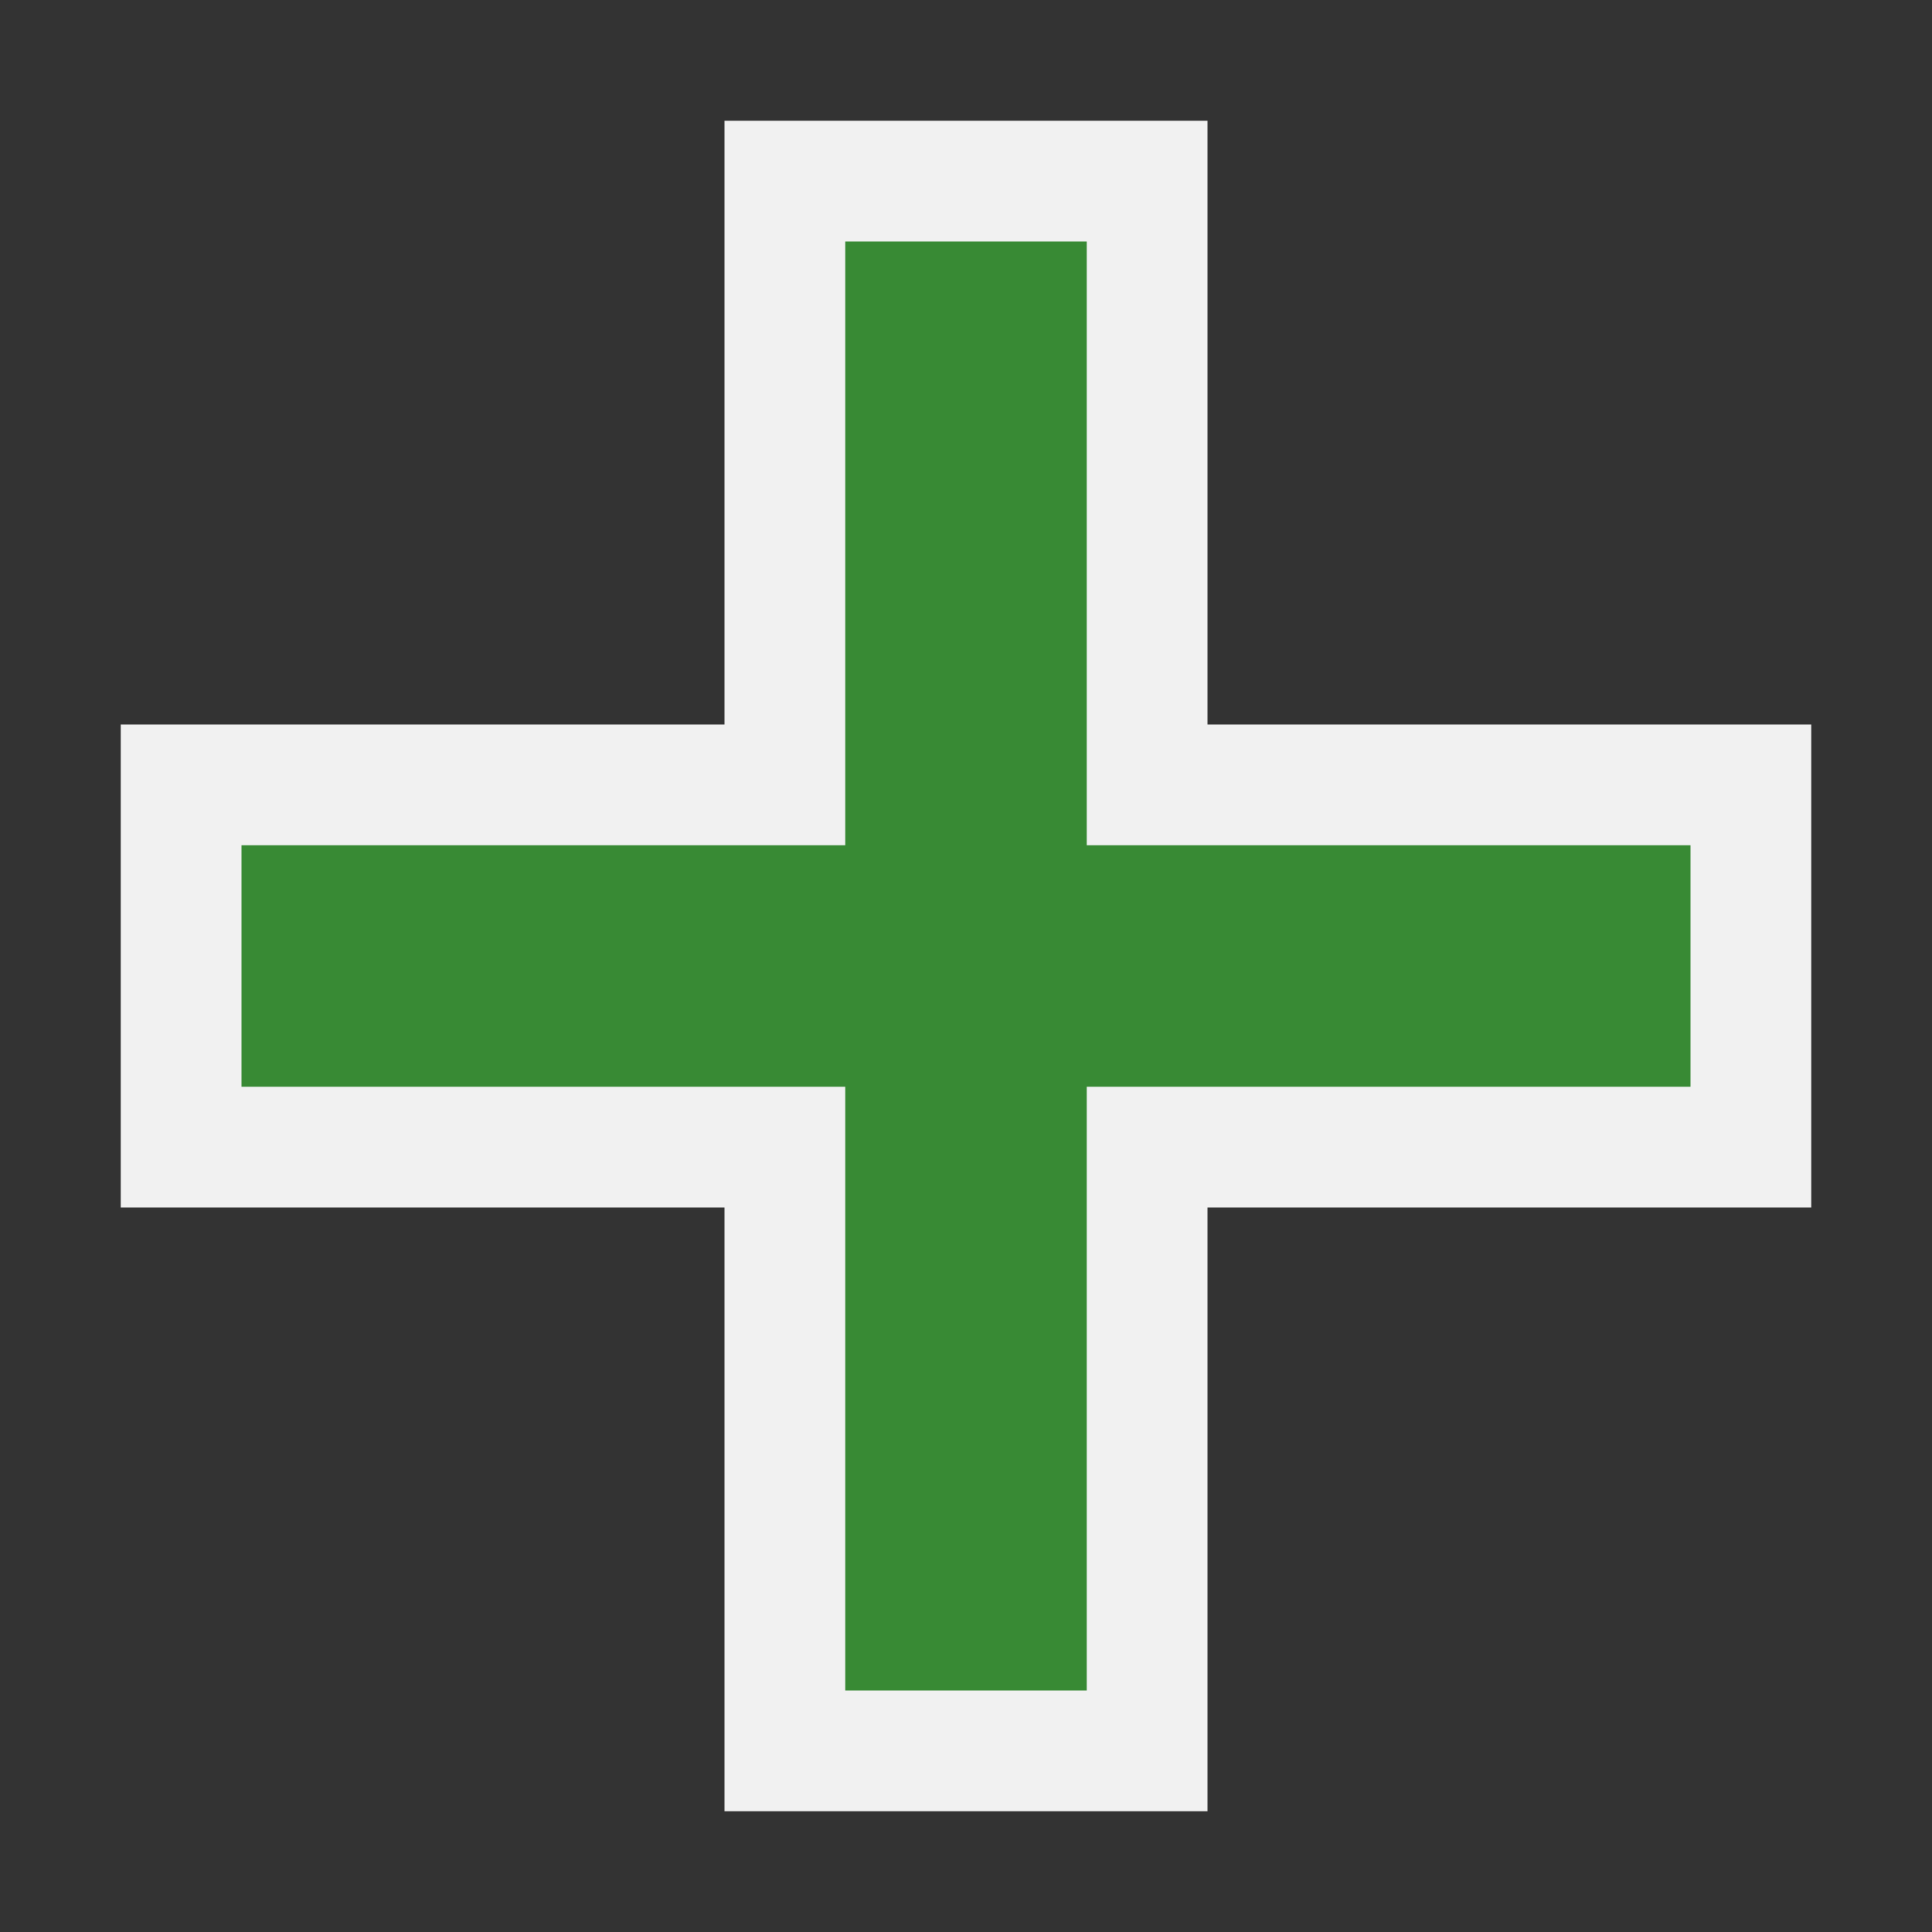 <svg xmlns="http://www.w3.org/2000/svg" width="16" height="16"><rect width="100%" height="100%" fill="#333333" stroke="none"/><style type="text/css">.icon-canvas-transparent{opacity:0;fill:#F6F6F6;} .icon-vs-action-green{fill:#388A34;} .st0{fill:#F1F1F1;}</style><path class="icon-canvas-transparent" d="M16 16h-16v-16h16v16z" id="canvas"/><path class="st0" d="M6 15v-5h-5v-4h5v-5h4v5h5v4h-5v5h-4z" id="outline"/><path class="icon-vs-action-green" d="M14 9h-5v5h-2v-5h-5v-2h5v-5h2v5h5v2z" id="iconBg"/></svg>